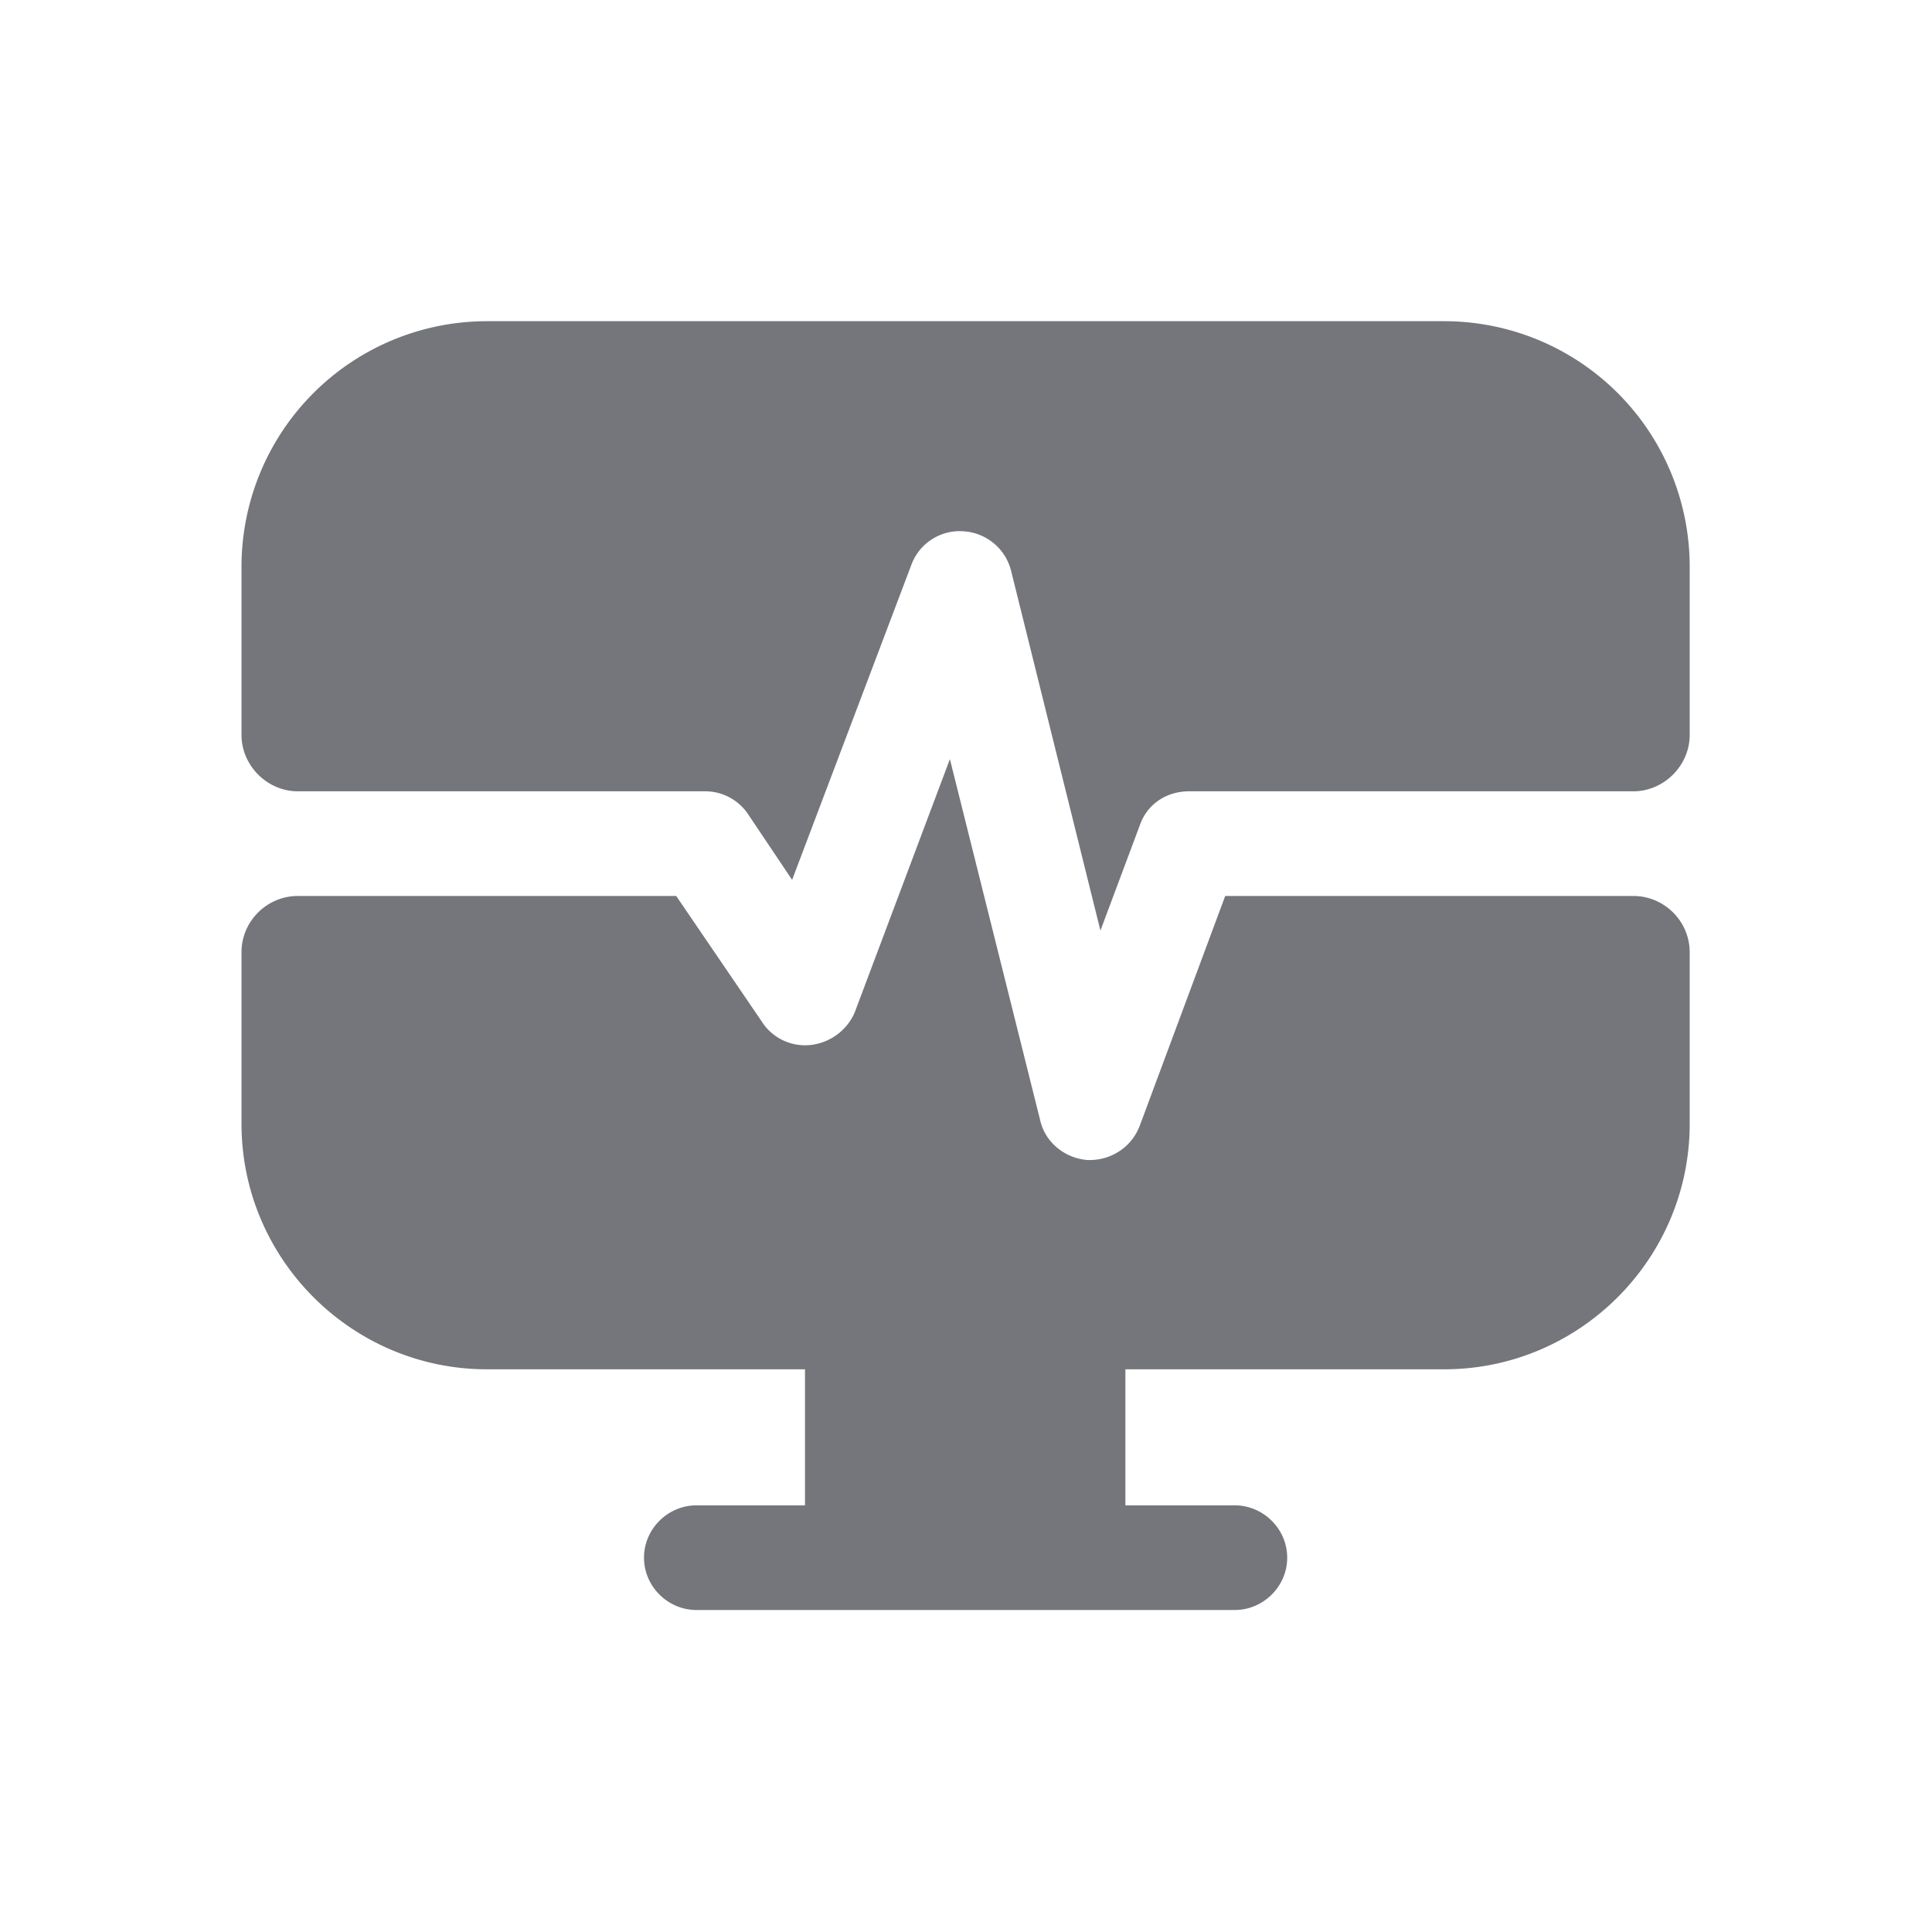 <svg xmlns="http://www.w3.org/2000/svg" fill="none" viewBox="0 0 24 24" focusable="false"><path fill="#74767B" fill-rule="evenodd" d="M3 7.04a3.05 3.05 0 0 1 3.05-3.05h11.89a3.05 3.05 0 0 1 3.05 3.05v2.09c0 .38-.32.7-.7.7h-5.52c-.28 0-.52.16-.61.42l-.49 1.31-1.11-4.47a.65.65 0 0 0-.59-.49.64.64 0 0 0-.65.42l-1.48 3.91-.55-.82a.64.64 0 0 0-.54-.28H3.7c-.38 0-.7-.32-.7-.7zm12.22 4.09h5.07c.38 0 .7.31.7.7v2.13c0 1.68-1.37 3.05-3.05 3.05h-3.96v1.69h1.36c.35 0 .65.29.65.65s-.3.65-.65.65H8.65c-.35 0-.65-.29-.65-.65s.3-.65.65-.65H10v-1.69H6.05C4.37 17.01 3 15.64 3 13.96v-2.13c0-.39.32-.7.7-.7h4.7l1.07 1.57c.13.2.37.31.61.28s.45-.19.54-.41l1.18-3.14 1.12 4.48c.06.28.31.48.59.5.29.01.55-.16.65-.43z"/></svg>